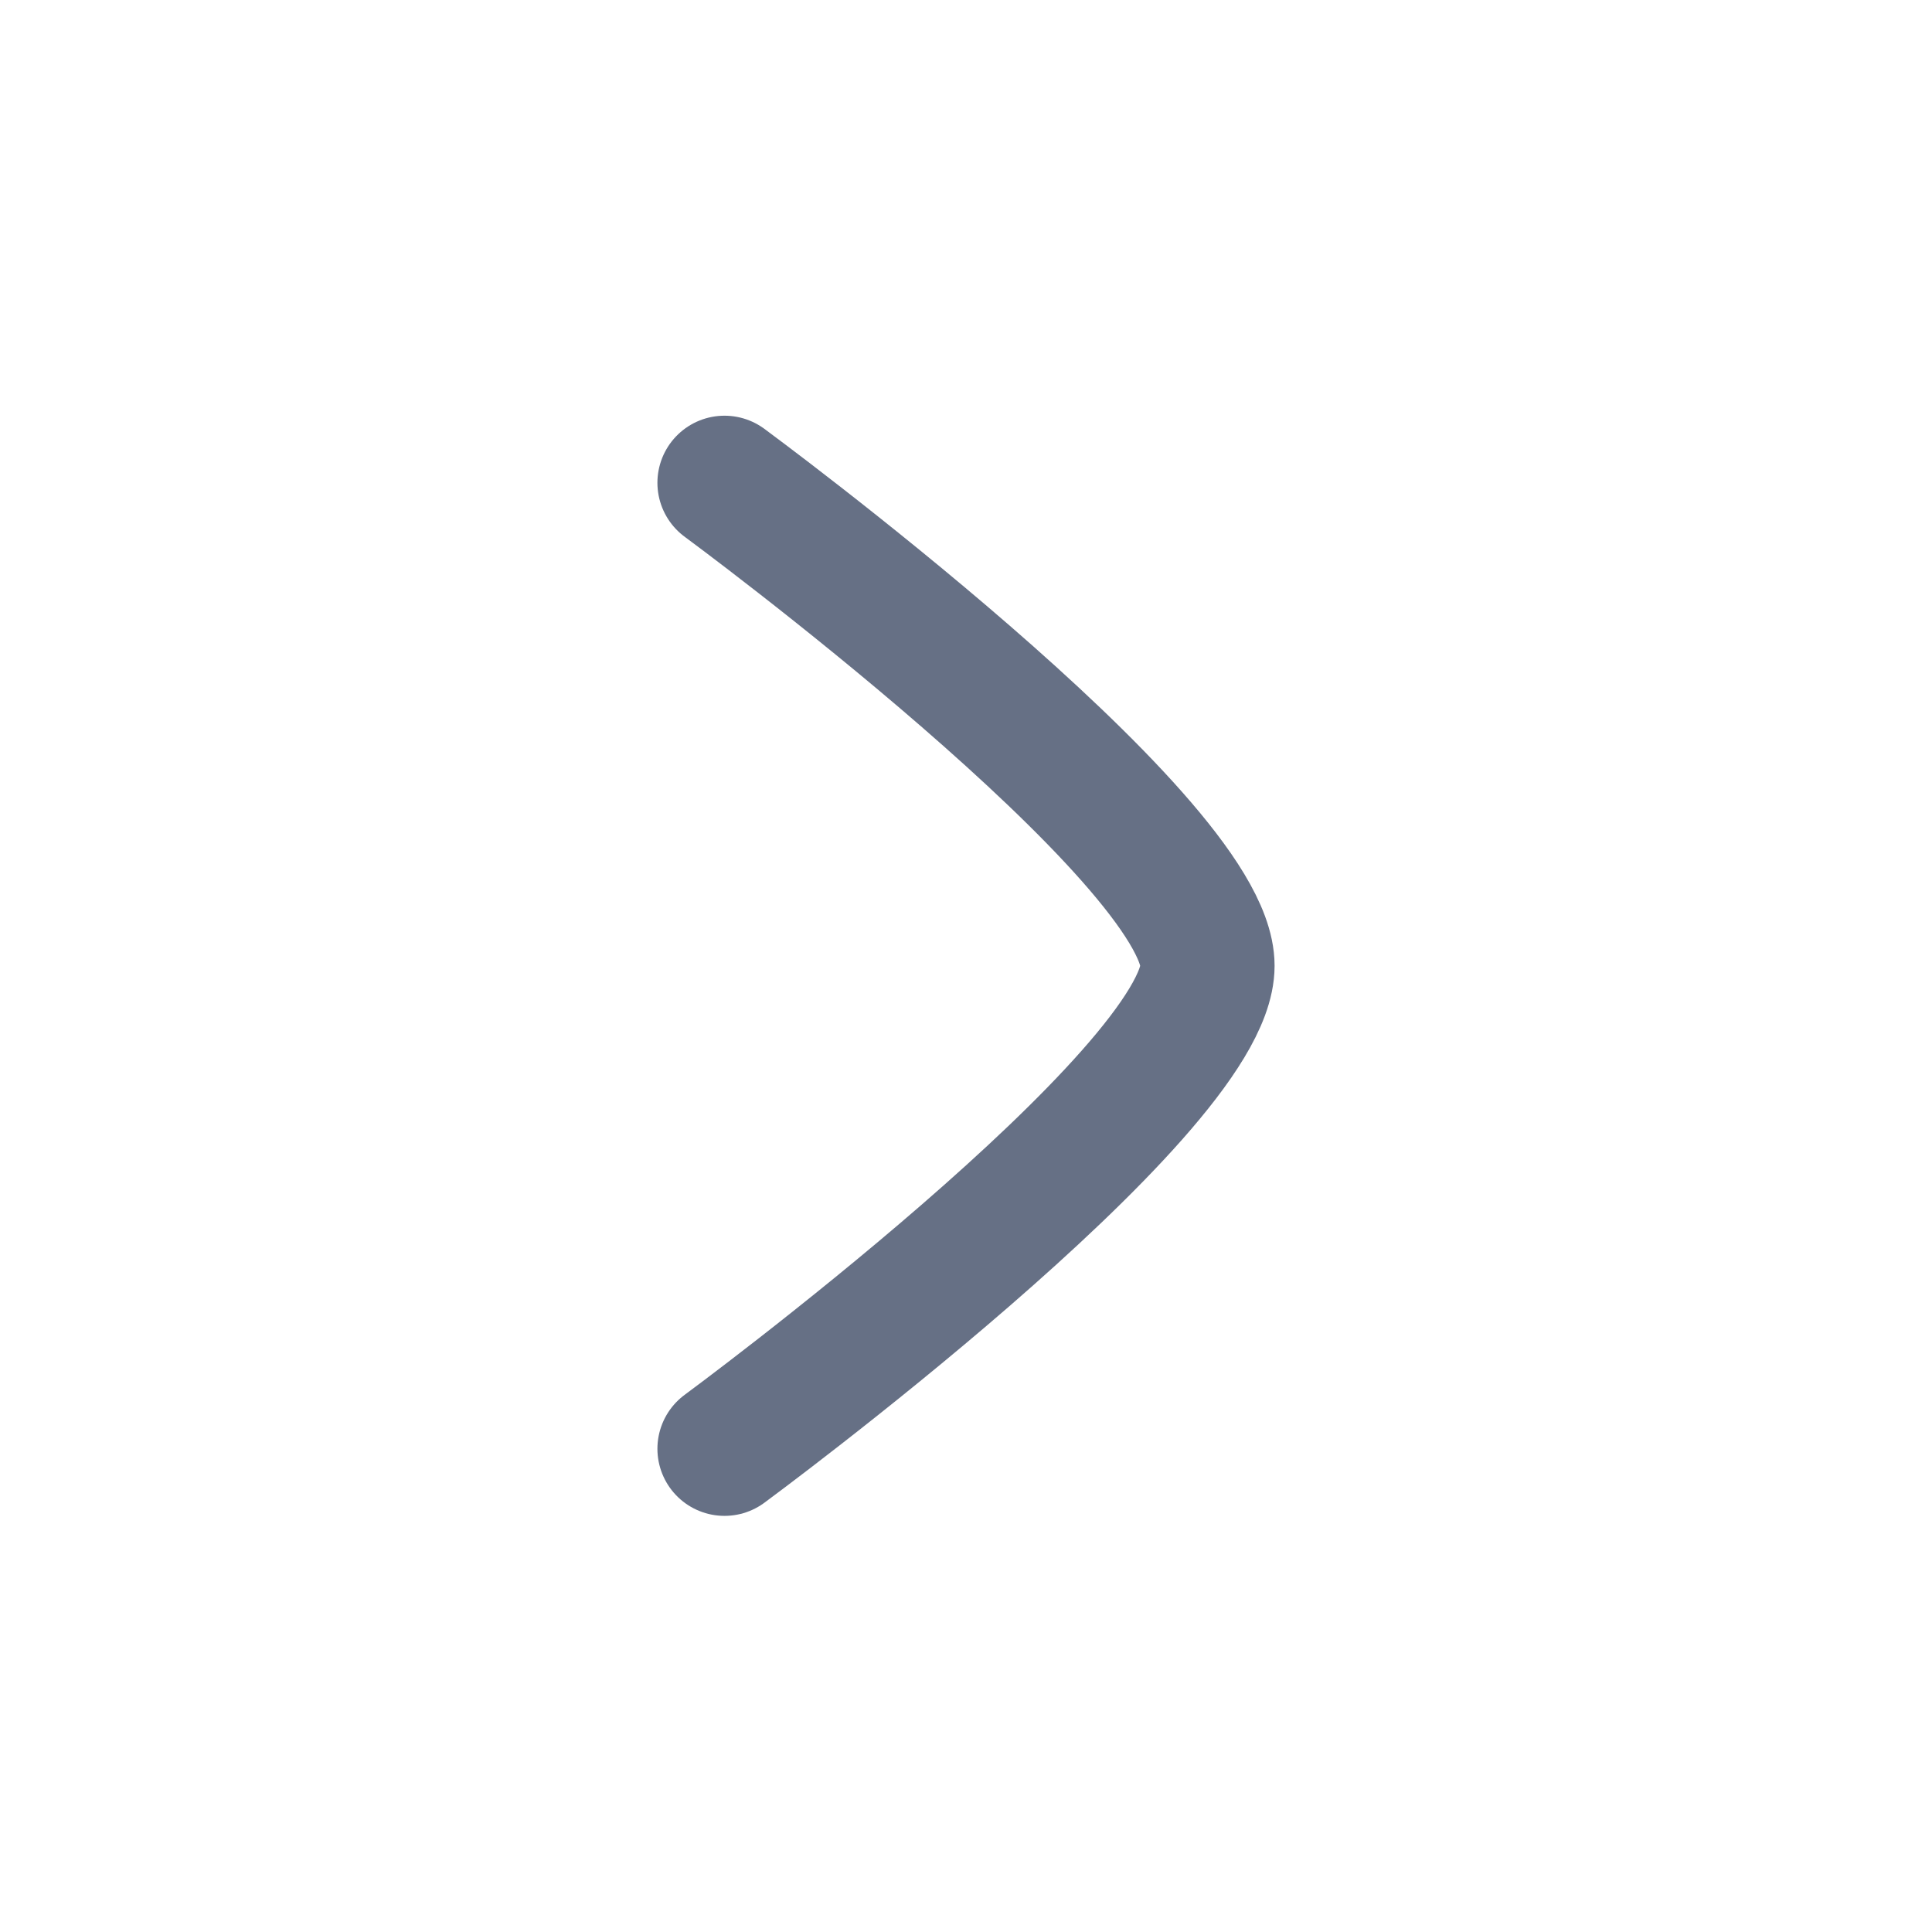 <svg width="18" height="18" viewBox="0 0 18 18" fill="none" xmlns="http://www.w3.org/2000/svg">
<path d="M6.75 13.498C6.75 13.498 11.25 10.184 11.25 8.998C11.25 7.812 6.75 4.498 6.75 4.498" stroke="#667085" stroke-width="1.25" stroke-linecap="round" stroke-linejoin="round"/>
</svg>
